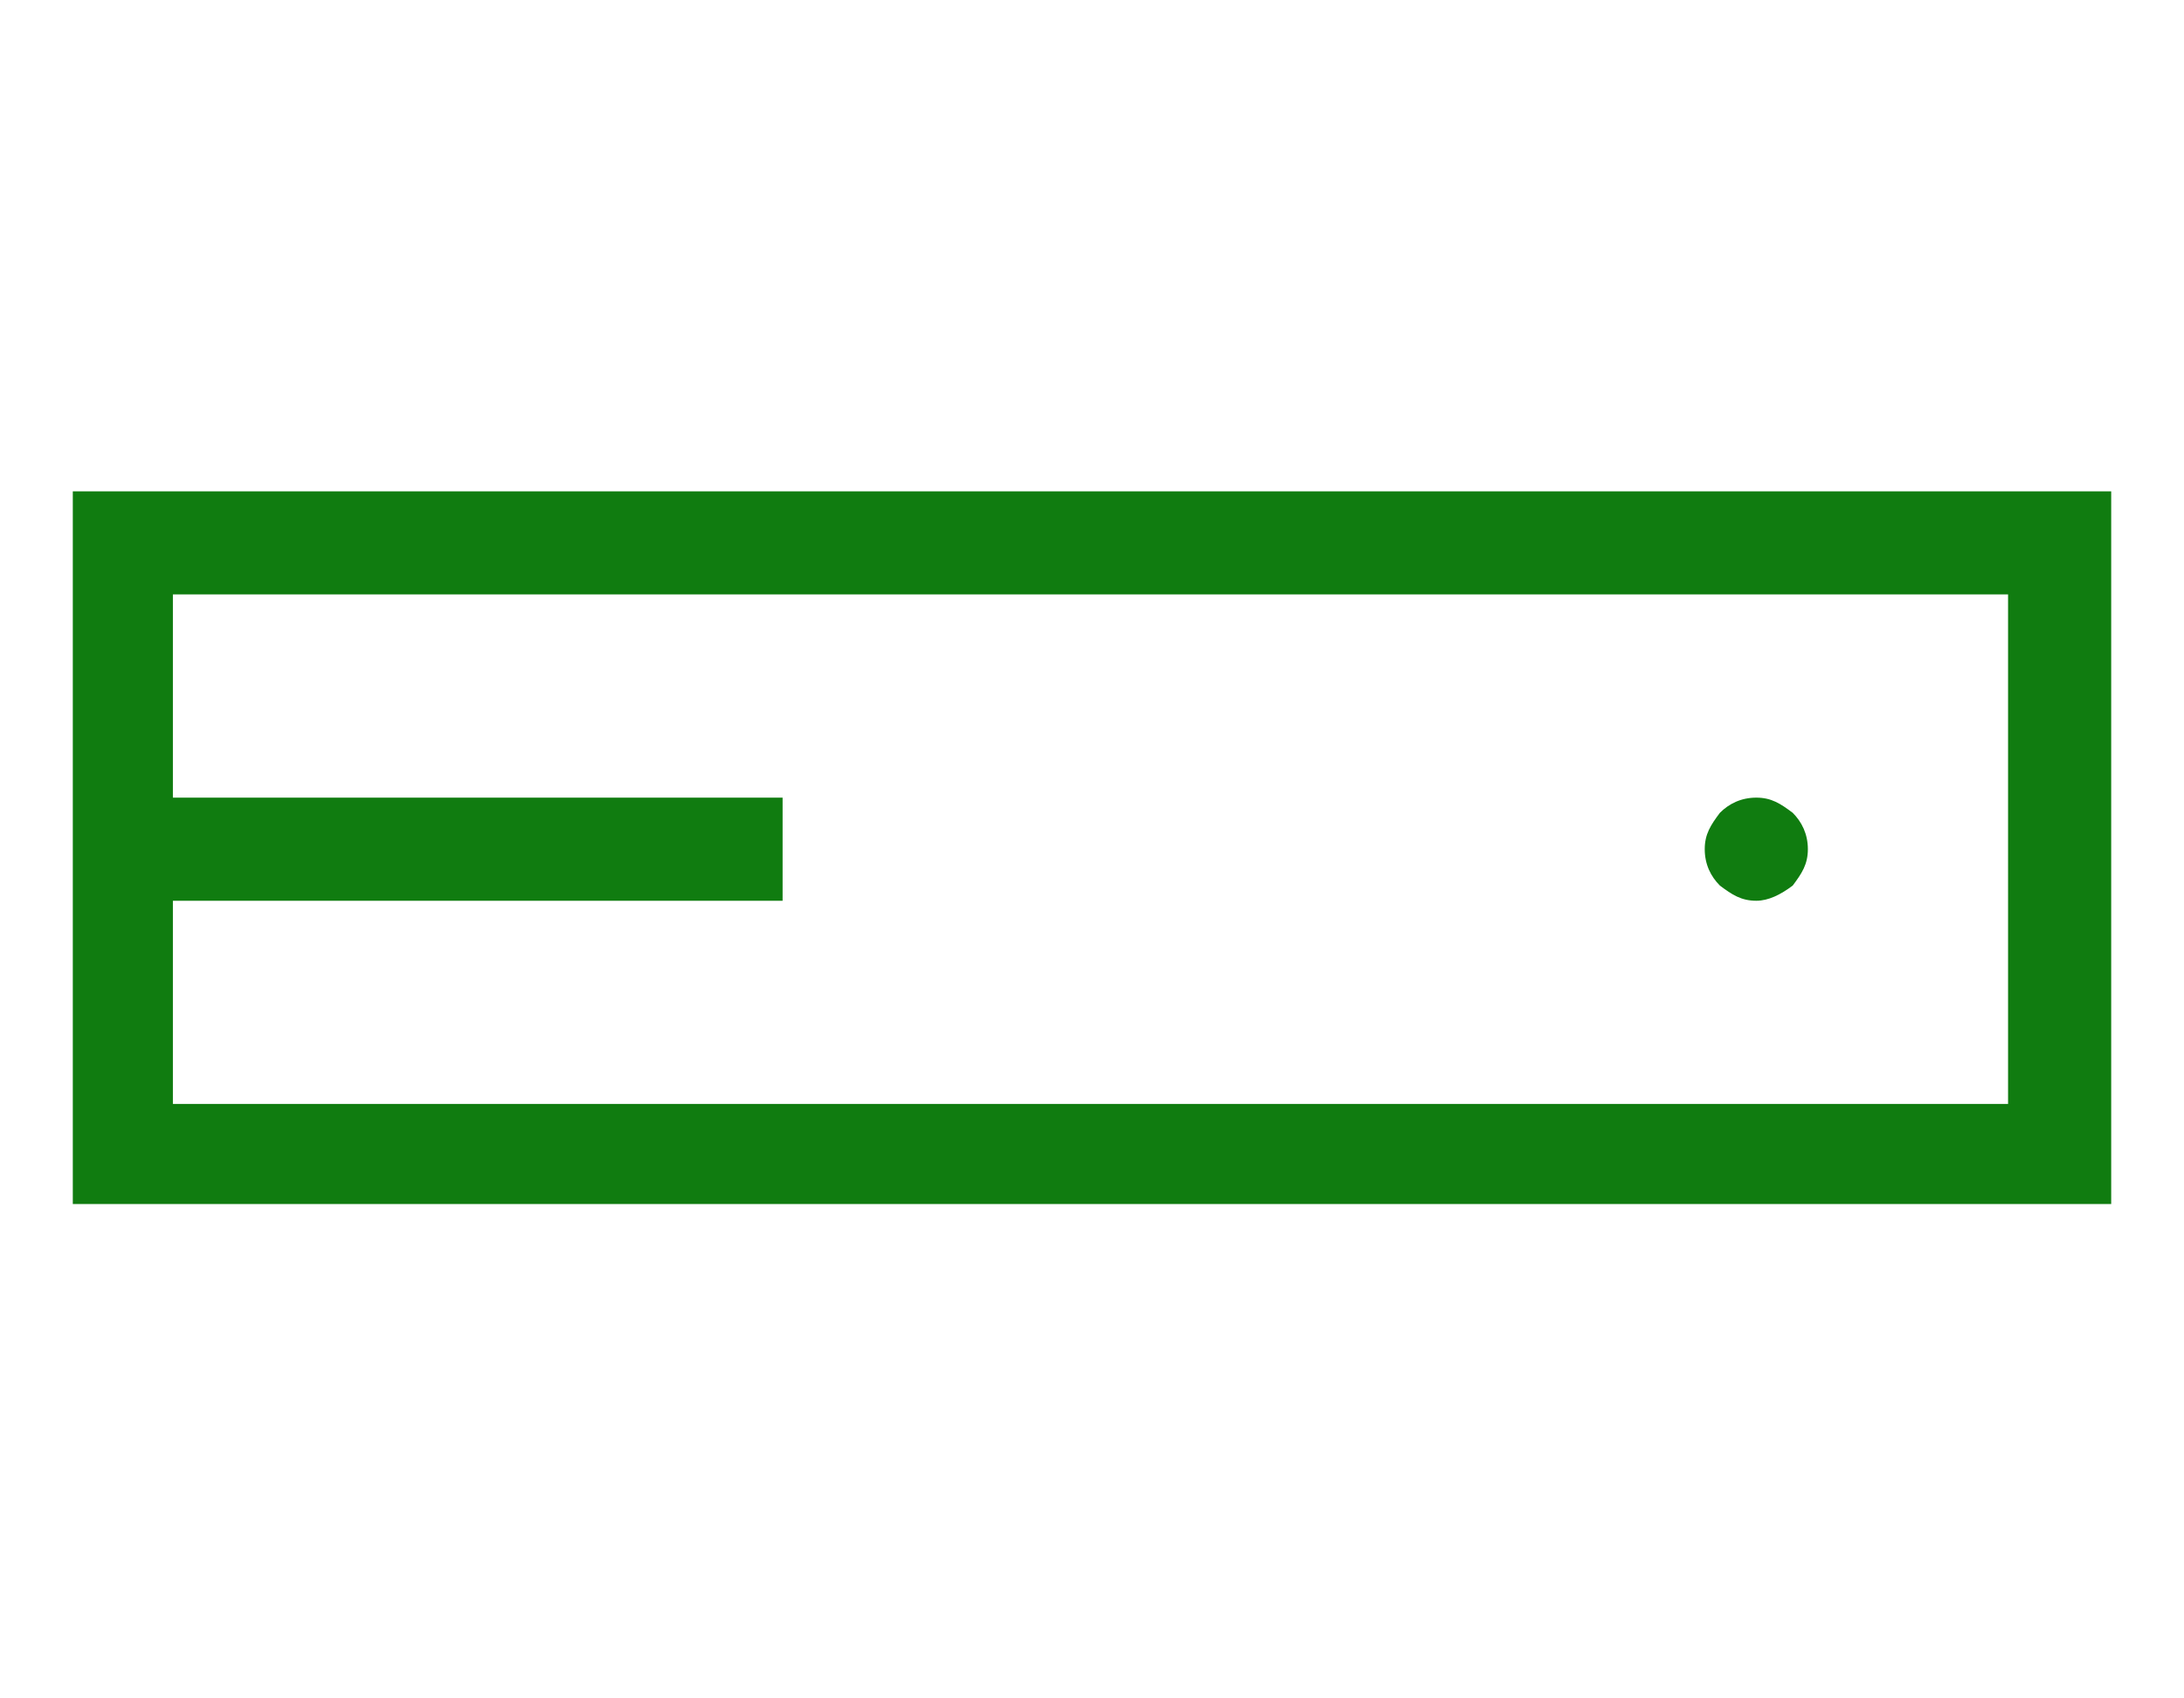 <?xml version="1.0" encoding="utf-8"?>
<!-- Generator: Adobe Illustrator 23.1.1, SVG Export Plug-In . SVG Version: 6.00 Build 0)  -->
<svg version="1.1" id="Layer_1" xmlns="http://www.w3.org/2000/svg" xmlns:xlink="http://www.w3.org/1999/xlink" x="0px" y="0px"
	 viewBox="0 0 72 56" enable-background="new 0 0 72 56" xml:space="preserve">
<rect fill="#FFFFFF" width="72" height="56"/>
<g id="Consoles">
	<path fill="#107C10" d="M69.6,16.2v23.5H2.4V16.2H69.6z M66.3,19.6H5.7v6.7h20.1v3.4H5.7v6.7h60.5V19.6H66.3z M57.9,29.7
		c-0.5,0-0.8-0.2-1.2-0.5c-0.3-0.3-0.5-0.7-0.5-1.2s0.2-0.8,0.5-1.2c0.3-0.3,0.7-0.5,1.2-0.5s0.8,0.2,1.2,0.5
		c0.3,0.3,0.5,0.7,0.5,1.2s-0.2,0.8-0.5,1.2C58.7,29.5,58.3,29.7,57.9,29.7z"/>
</g>
</svg>

